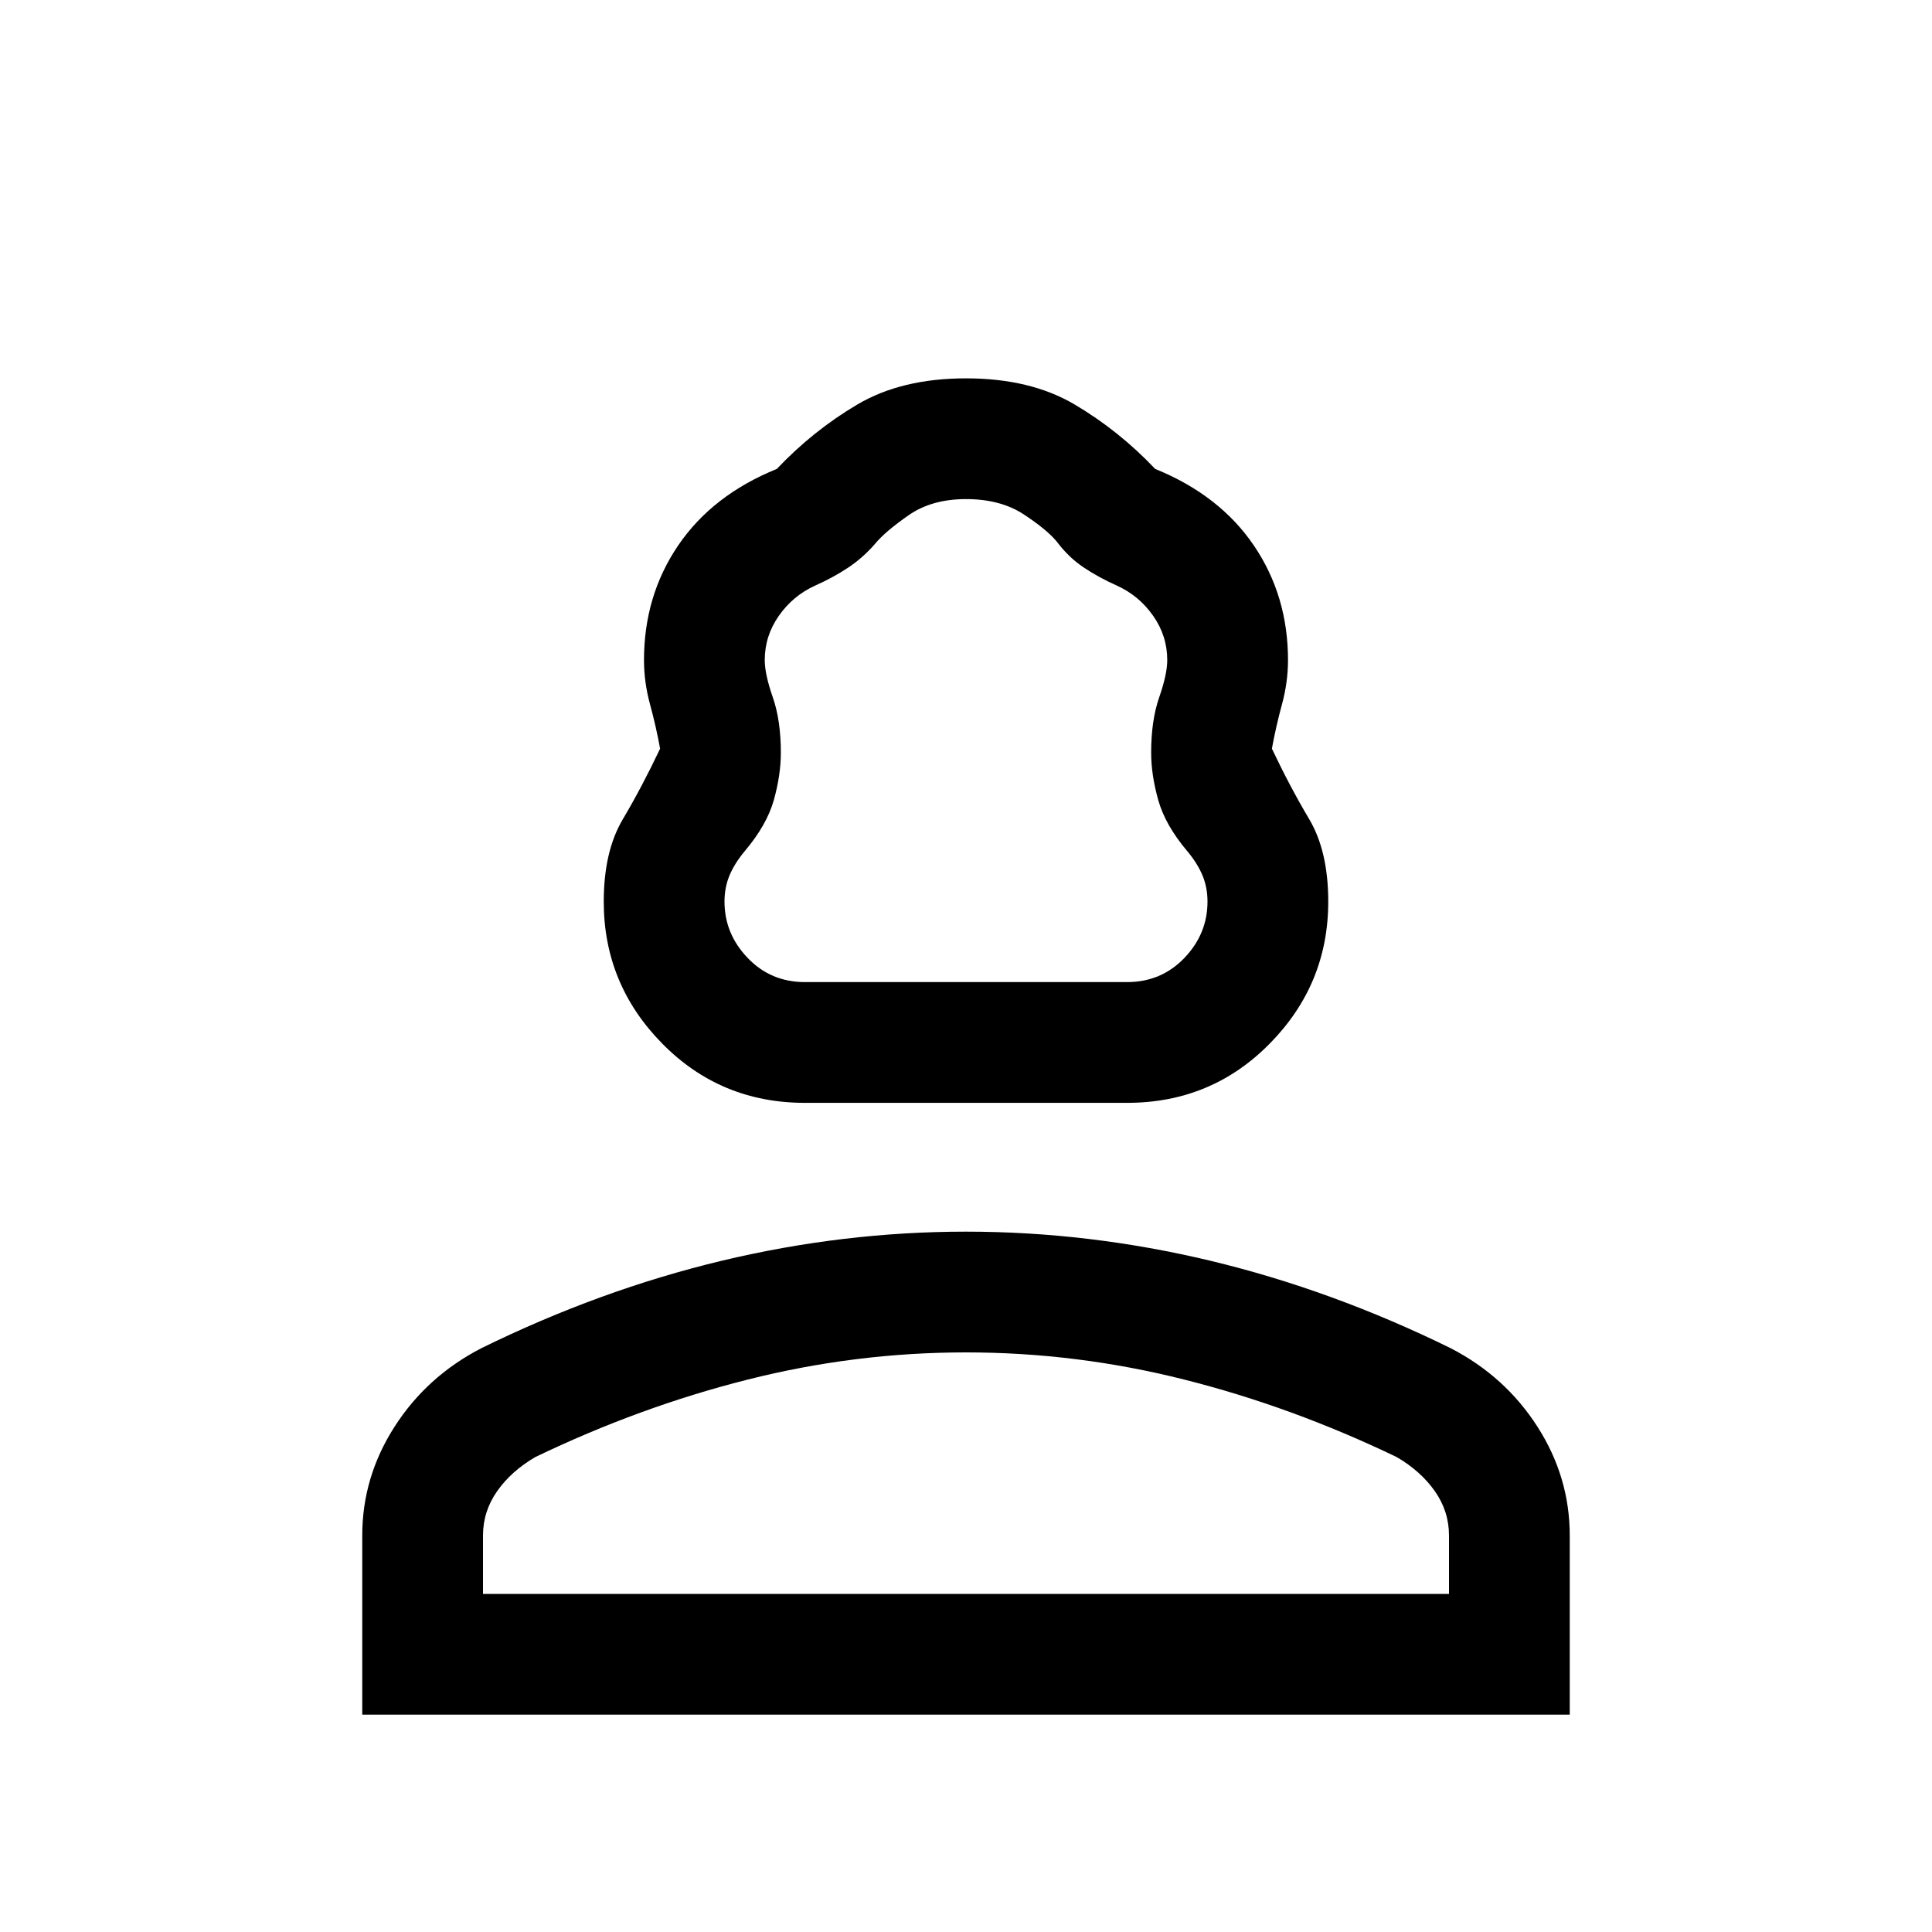 <svg xmlns="http://www.w3.org/2000/svg" viewBox="0 0 24 24"><path d="M10 13.7q-1.05 0-1.775-.738Q7.5 12.225 7.5 11.2q0-.625.238-1.025.237-.4.462-.875-.05-.275-.125-.55T8 8.2q0-.8.425-1.425t1.225-.95q.45-.475 1-.8Q11.2 4.7 12 4.7t1.35.325q.55.325 1 .8.8.325 1.225.95Q16 7.4 16 8.2q0 .275-.075.55t-.125.55q.225.475.463.875.237.4.237 1.025 0 1.025-.725 1.762-.725.738-1.775.738Zm0-1.5h4q.425 0 .713-.3.287-.3.287-.7 0-.175-.062-.325-.063-.15-.188-.3-.275-.325-.362-.637-.088-.313-.088-.588 0-.4.1-.688.1-.287.1-.462 0-.3-.175-.55-.175-.25-.45-.375-.225-.1-.412-.225-.188-.125-.338-.325-.125-.15-.412-.338Q12.425 6.2 12 6.2t-.712.2q-.288.2-.413.35-.15.175-.337.3-.188.125-.413.225-.275.125-.45.375T9.5 8.2q0 .175.1.462.1.288.1.688 0 .275-.087.588-.088.312-.363.637-.125.15-.188.3Q9 11.025 9 11.2q0 .4.288.7.287.3.712.3Zm-5.5 9.1v-2.225q0-.725.4-1.35.4-.625 1.075-.975 1.475-.725 2.988-1.088Q10.475 15.3 12 15.3t3.038.362q1.512.363 2.987 1.088.675.35 1.075.975.4.625.4 1.35V21.3ZM6 19.8h12v-.725q0-.3-.175-.55-.175-.25-.475-.425-1.3-.625-2.637-.962Q13.375 16.8 12 16.8t-2.713.338q-1.337.337-2.637.962-.3.175-.475.425t-.175.55Zm6 0Zm0-7.6Z"/></svg>